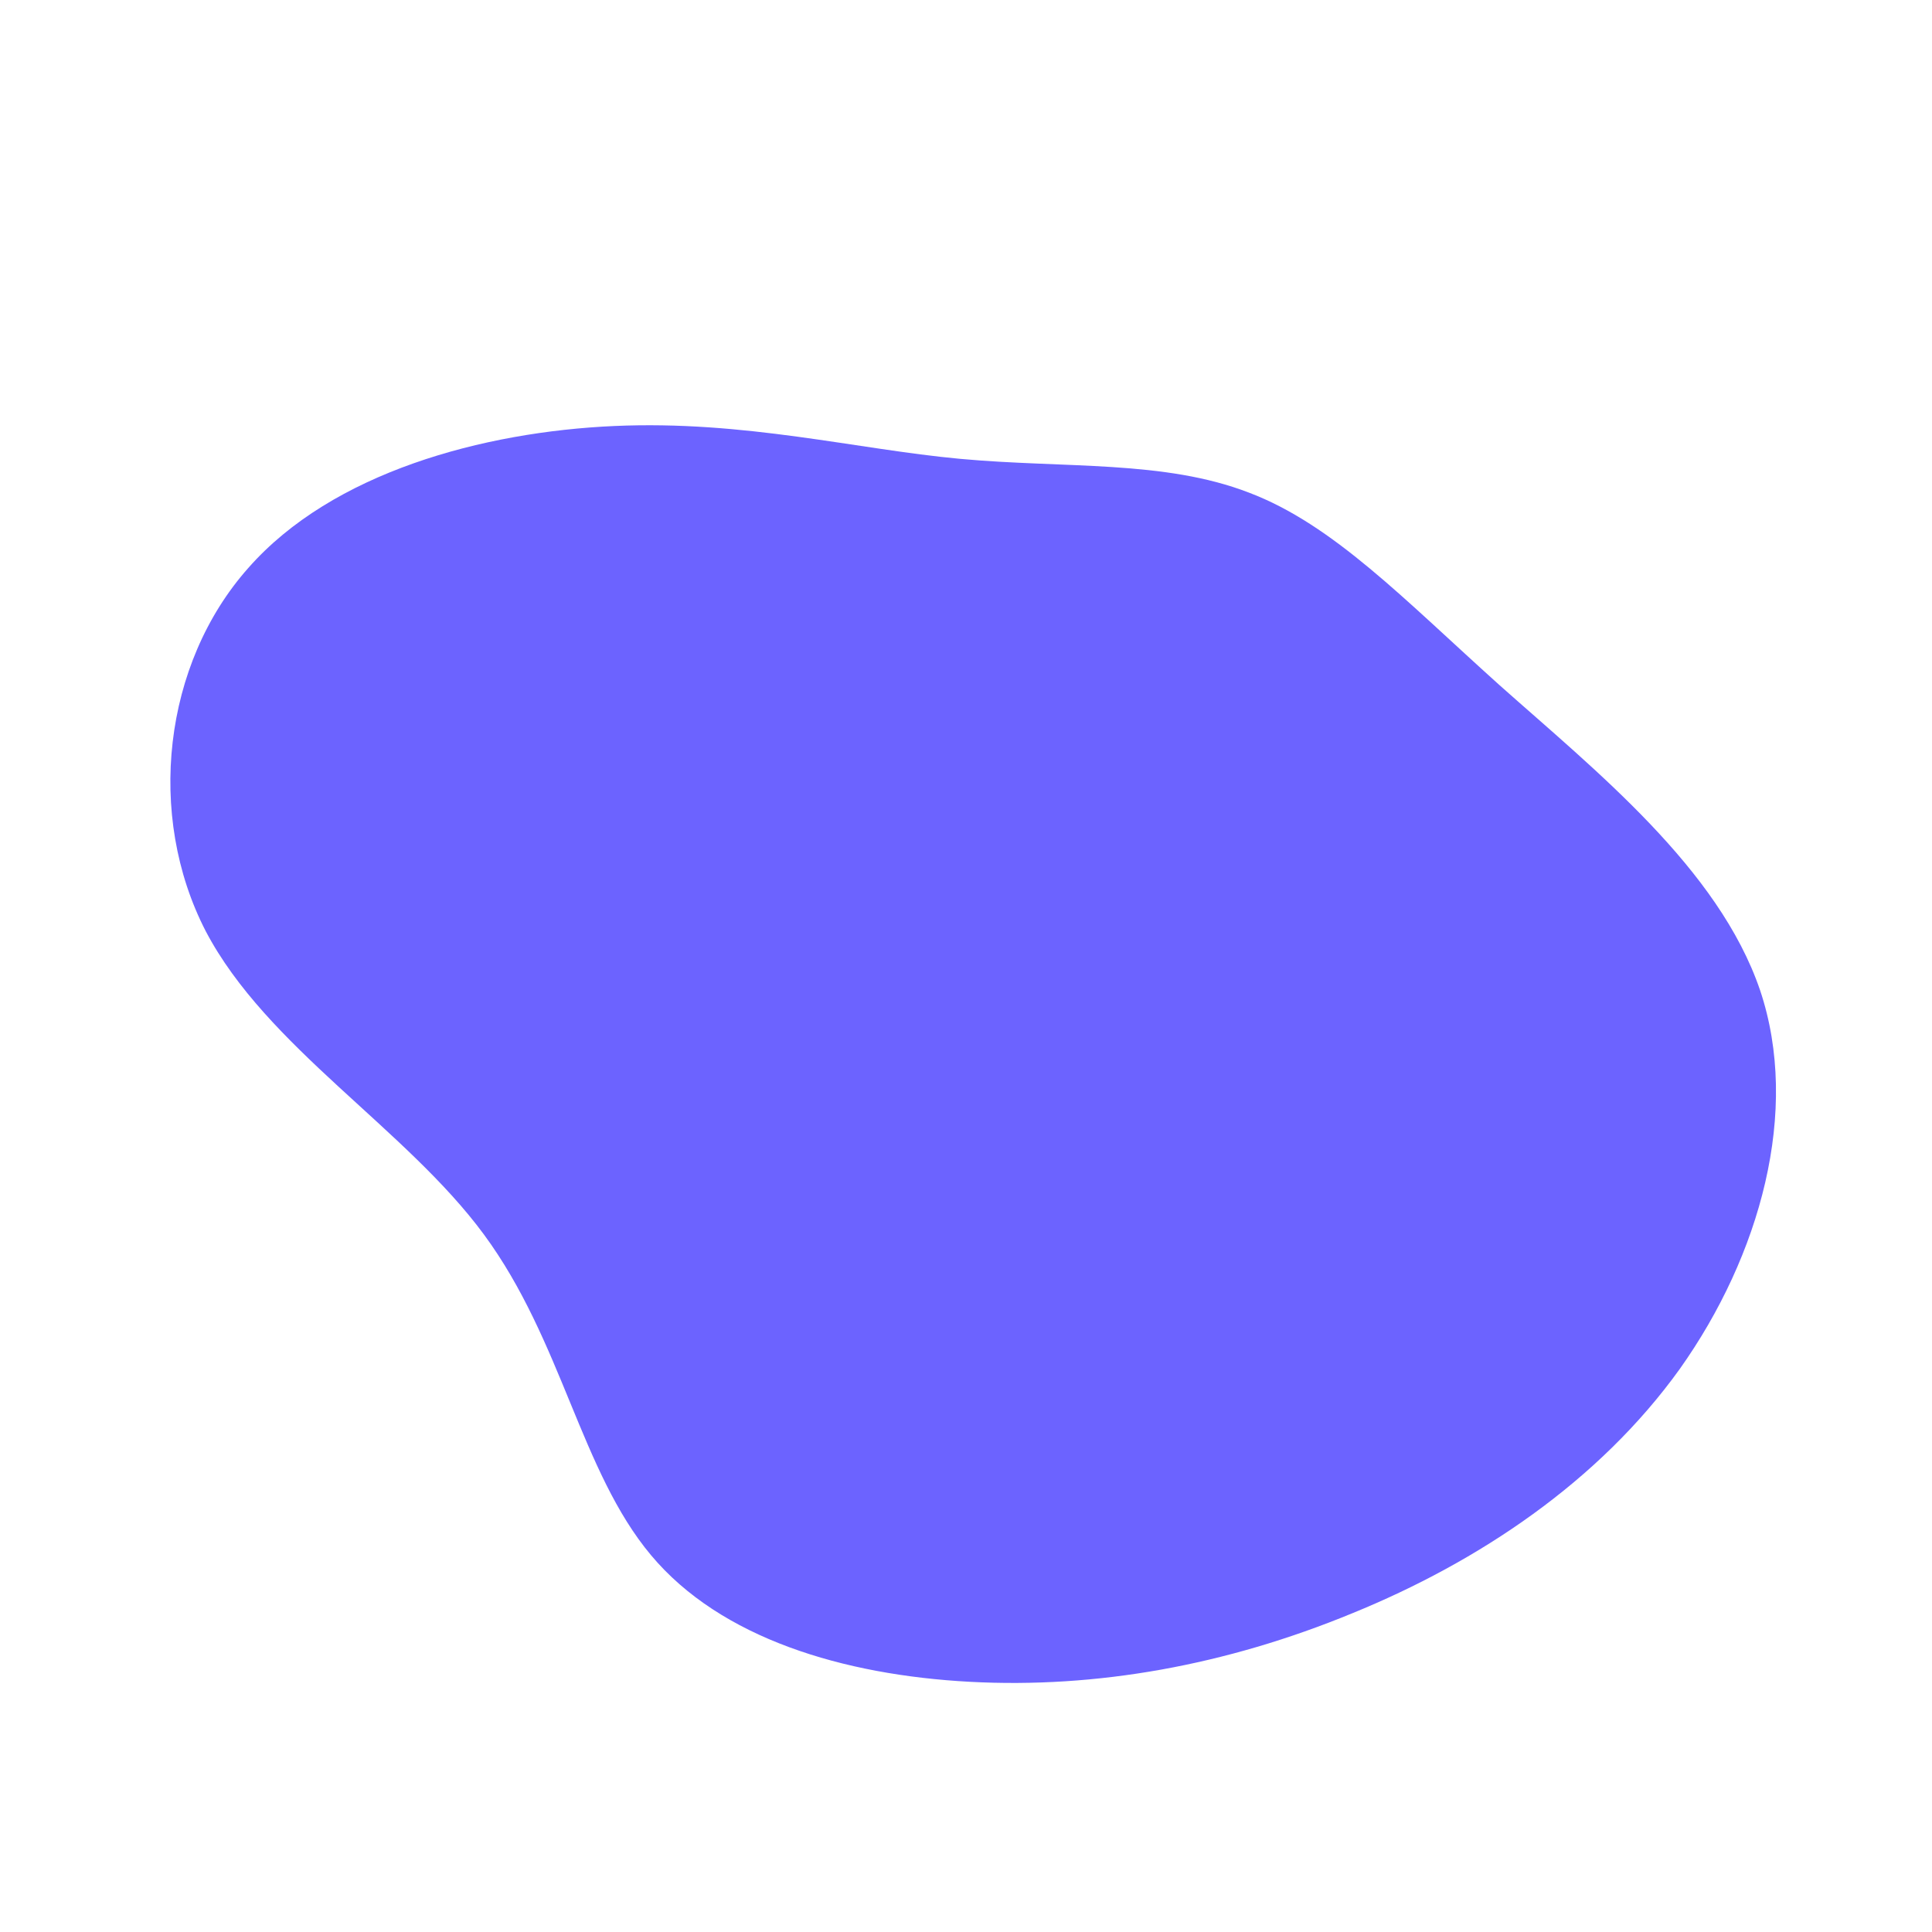 <svg width="200" height="200" viewBox="0 0 200 200" fill="none" xmlns="http://www.w3.org/2000/svg">
<path d="M129.3 51C138 54.3 145.3 62 155.2 70.9C165.2 79.8 177.9 89.9 182.2 102.5C186.4 115 182.2 130 173.9 141.7C165.5 153.4 153 161.7 140 167C126.9 172.4 113.5 174.8 100.4 174.1C87.3 173.4 74.6 169.6 67.4 161C60.1 152.3 58.2 138.8 50.1 127.8C42 116.8 27.6 108.4 21.3 96.4C15.1 84.4 16.9 68.7 25.7 58.8C34.4 48.9 50 44.7 63.6 44.1C77.1 43.5 88.6 46.5 99.4 47.5C110.3 48.5 120.5 47.6 129.3 51Z" fill="#6C63FF"/>
</svg>

